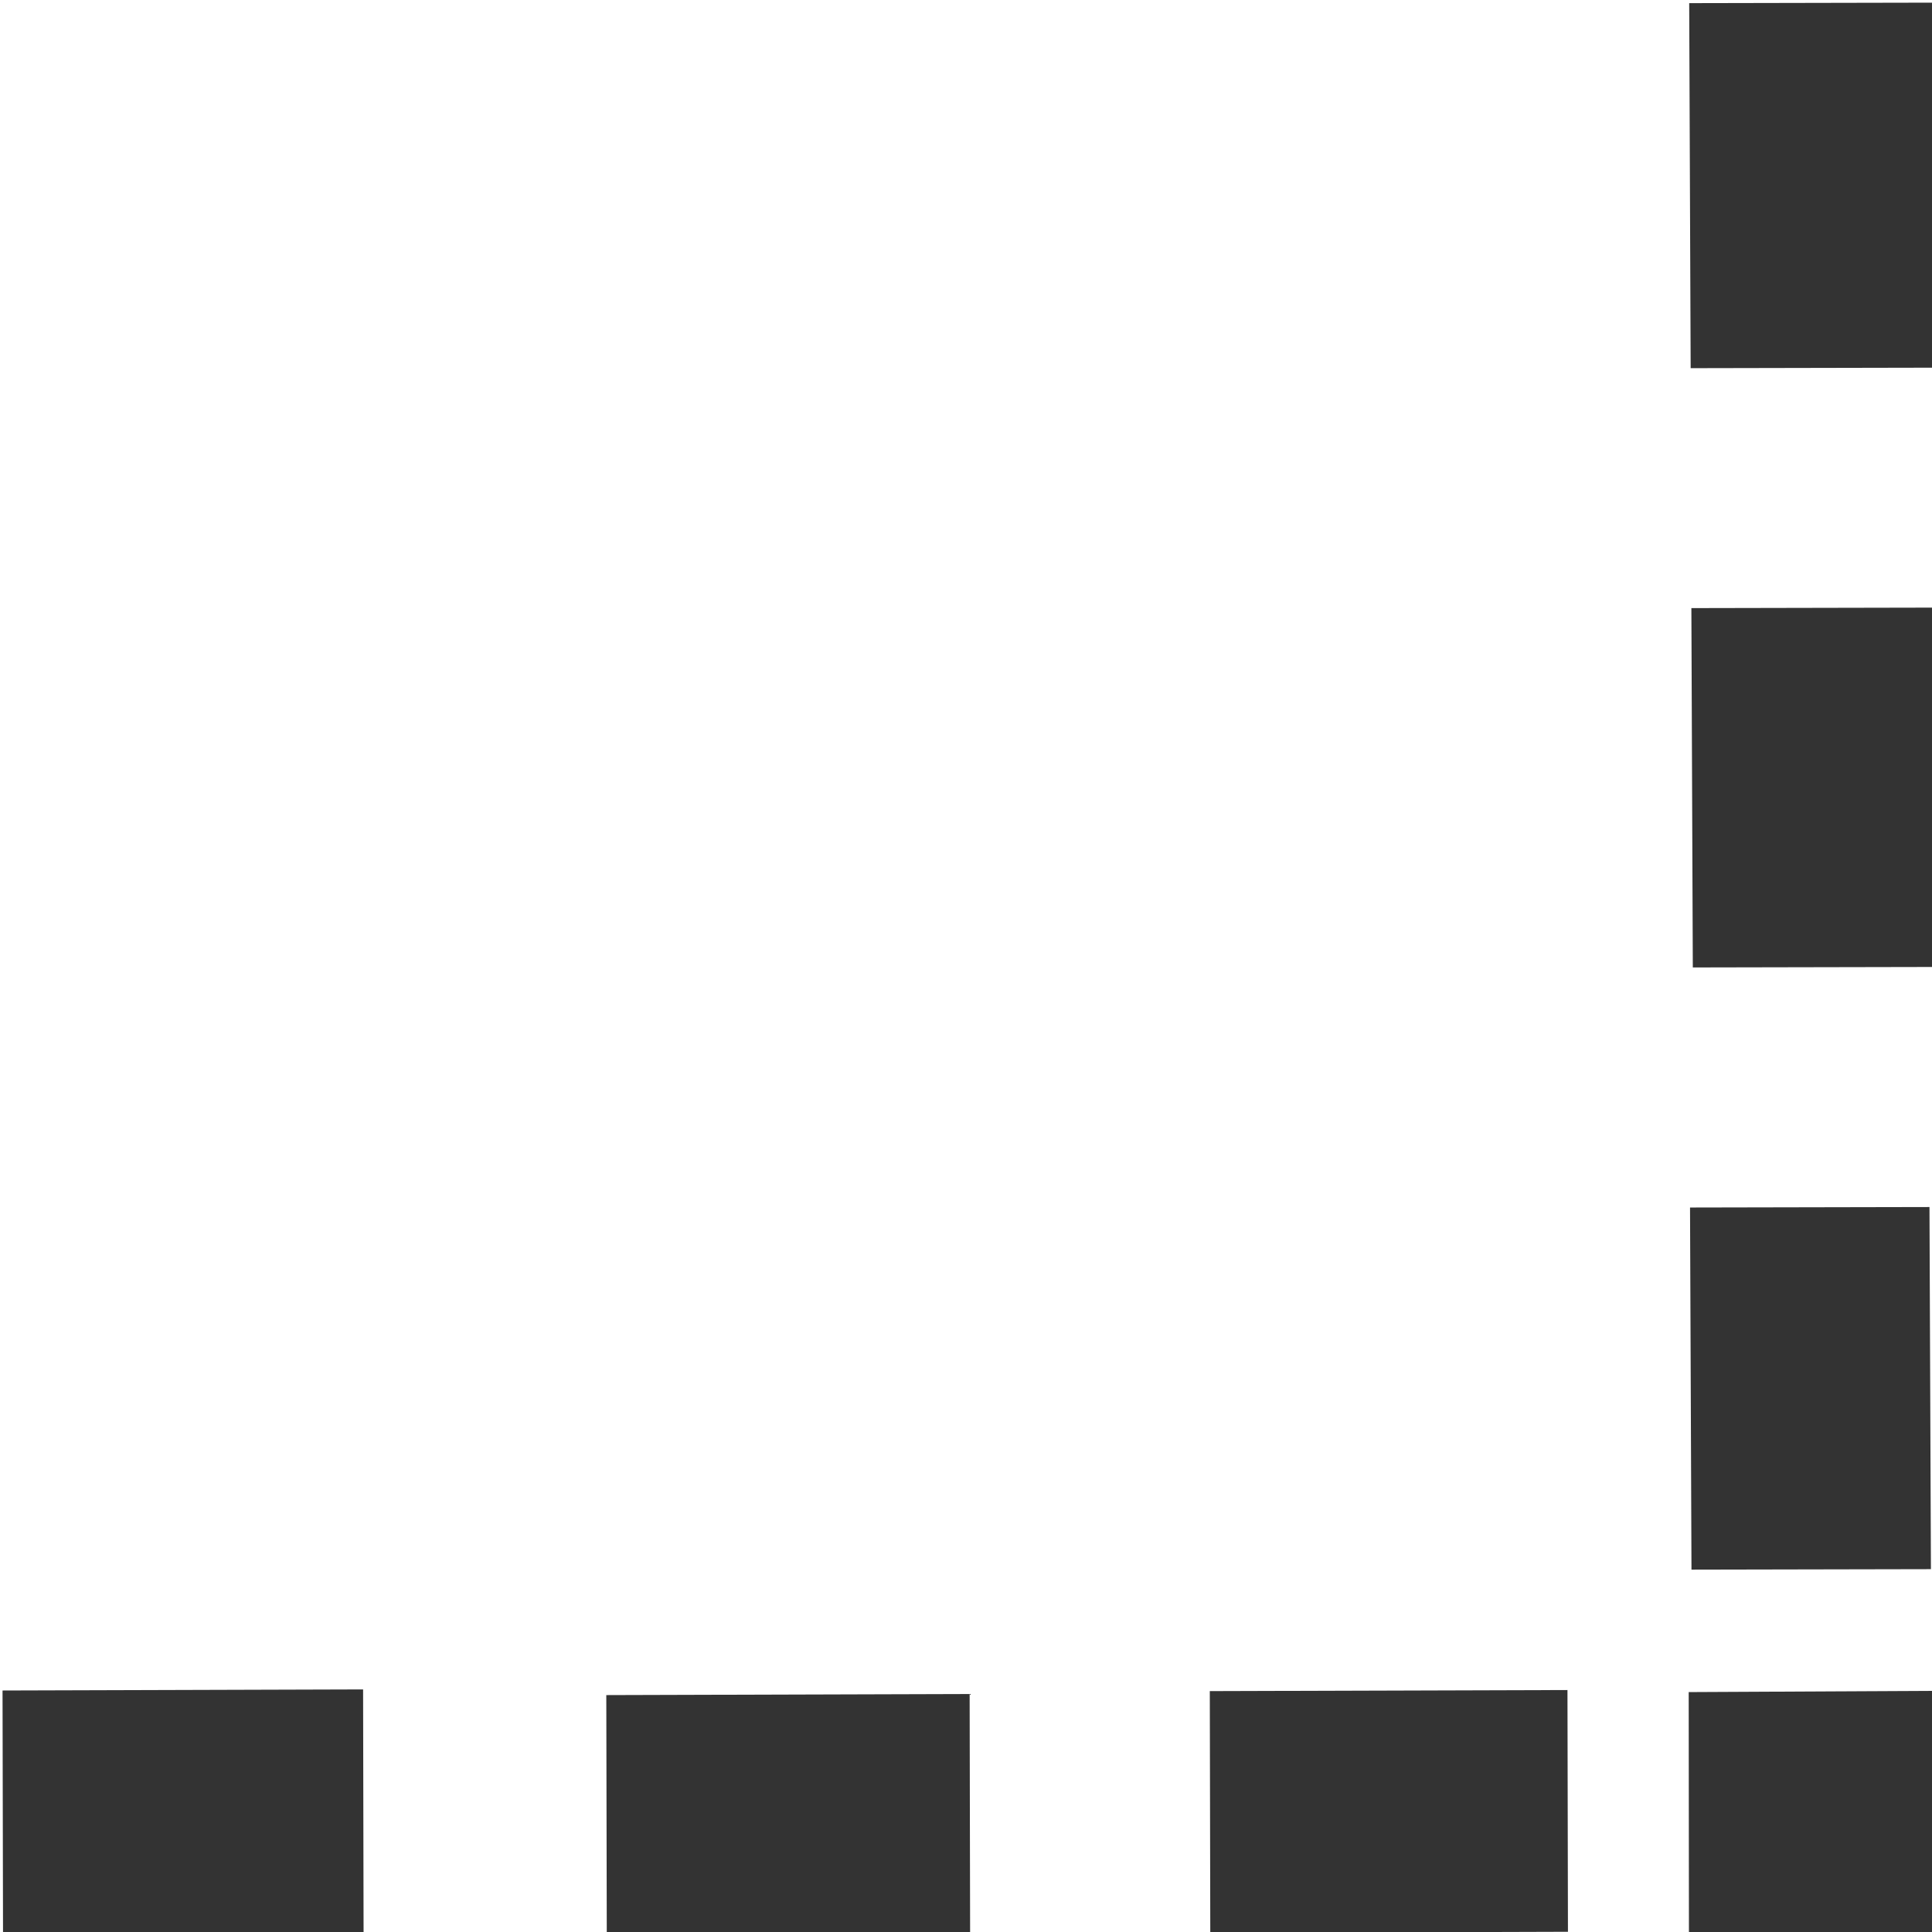 <?xml version="1.0" encoding="UTF-8" standalone="no"?>
<!-- Created with Inkscape (http://www.inkscape.org/) -->

<svg
   xmlns:dc="http://purl.org/dc/elements/1.1/"
   xmlns:cc="http://creativecommons.org/ns#"
   xmlns:rdf="http://www.w3.org/1999/02/22-rdf-syntax-ns#"
   xmlns:svg="http://www.w3.org/2000/svg"
   xmlns="http://www.w3.org/2000/svg"
   xmlns:sodipodi="http://sodipodi.sourceforge.net/DTD/sodipodi-0.dtd"
   xmlns:inkscape="http://www.inkscape.org/namespaces/inkscape"
   width="16px"
   height="16px"
   id="svg6412"
   version="1.1"
   inkscape:version="0.47 r22583"
   sodipodi:docname="ln_rtl.svg">
  <defs
     id="defs6414">
    <inkscape:perspective
       sodipodi:type="inkscape:persp3d"
       inkscape:vp_x="0 : 8 : 1"
       inkscape:vp_y="0 : 1000 : 0"
       inkscape:vp_z="16 : 8 : 1"
       inkscape:persp3d-origin="8 : 5.3333333 : 1"
       id="perspective15" />
  </defs>
  <sodipodi:namedview
     id="base"
     pagecolor="#ffffff"
     bordercolor="#666666"
     borderopacity="1.0"
     inkscape:pageopacity="0.0"
     inkscape:pageshadow="2"
     inkscape:zoom="30.096232"
     inkscape:cx="-9.0732295"
     inkscape:cy="8.1782412"
     inkscape:current-layer="layer1"
     showgrid="true"
     inkscape:grid-bbox="true"
     inkscape:document-units="px"
     inkscape:snap-global="false"
     inkscape:window-width="2048"
     inkscape:window-height="1076"
     inkscape:window-x="0"
     inkscape:window-y="25"
     inkscape:window-maximized="1">
    <inkscape:grid
       type="xygrid"
       id="grid6420" />
  </sodipodi:namedview>
  <g
     id="layer1"
     inkscape:label="Layer 1"
     inkscape:groupmode="layer">
    <rect
       style="fill:#333333;fill-opacity:1;stroke:#000000;stroke-width:0;stroke-linecap:round;stroke-linejoin:round;stroke-miterlimit:4;stroke-opacity:0.992;stroke-dasharray:none;stroke-dashoffset:0"
       id="rect11689"
       width="2.049"
       height="2.986"
       x="-16.049"
       y="-0.007"
       transform="matrix(-0.002,-1,1,-0.003,0,0)"
       inkscape:export-filename="C:\Users\ajay\Desktop\pix_core\y\rect11707.png"
       inkscape:export-xdpi="90"
       inkscape:export-ydpi="90" />
    <rect
       y="4.993"
       x="-16.055"
       height="3.009"
       width="2.002"
       id="rect11691"
       style="fill:#333333;fill-opacity:1;stroke:#000000;stroke-width:0;stroke-linecap:round;stroke-linejoin:round;stroke-miterlimit:4;stroke-opacity:0.992;stroke-dasharray:none;stroke-dashoffset:0"
       transform="matrix(-0.002,-1,1,-0.003,0,0)"
       inkscape:export-filename="C:\Users\ajay\Desktop\pix_core\y\rect11707.png"
       inkscape:export-xdpi="90"
       inkscape:export-ydpi="90" />
    <rect
       y="9.991"
       x="-16.037"
       height="2.962"
       width="2.002"
       id="rect11695"
       style="fill:#333333;fill-opacity:1;stroke:#000000;stroke-width:0;stroke-linecap:round;stroke-linejoin:round;stroke-miterlimit:4;stroke-opacity:0.992;stroke-dasharray:none;stroke-dashoffset:0"
       transform="matrix(-0.002,-1,1,-0.003,0,0)"
       inkscape:export-filename="C:\Users\ajay\Desktop\pix_core\y\rect11707.png"
       inkscape:export-xdpi="90"
       inkscape:export-ydpi="90" />
    <rect
       style="fill:#333333;fill-opacity:1;stroke:#000000;stroke-width:0;stroke-linecap:round;stroke-linejoin:round;stroke-miterlimit:4;stroke-opacity:0.992;stroke-dasharray:none;stroke-dashoffset:0"
       id="rect11697"
       width="2.002"
       height="2.023"
       x="-16.085"
       y="13.971"
       transform="matrix(-0.001,-1,1,-0.005,0,0)"
       inkscape:export-filename="C:\Users\ajay\Desktop\pix_core\y\rect11707.png"
       inkscape:export-xdpi="90"
       inkscape:export-ydpi="90" />
    <rect
       transform="matrix(1,-0.002,0.004,1,0,0)"
       style="fill:#333333;fill-opacity:1;stroke:#000000;stroke-width:0;stroke-linecap:round;stroke-linejoin:round;stroke-miterlimit:4;stroke-opacity:0.992;stroke-dasharray:none;stroke-dashoffset:0"
       id="rect11701"
       width="1.983"
       height="2.999"
       x="13.956"
       y="10.028"
       inkscape:export-filename="C:\Users\ajay\Desktop\pix_core\y\rect11707.png"
       inkscape:export-xdpi="90"
       inkscape:export-ydpi="90" />
    <rect
       y="5.064"
       x="13.987"
       height="2.976"
       width="2.029"
       id="rect11703"
       style="fill:#333333;fill-opacity:1;stroke:#000000;stroke-width:0;stroke-linecap:round;stroke-linejoin:round;stroke-miterlimit:4;stroke-opacity:0.992;stroke-dasharray:none;stroke-dashoffset:0"
       transform="matrix(1,-0.002,0.004,1,0,0)"
       inkscape:transform-center-x="0.33729233"
       inkscape:transform-center-y="0.27670221"
       inkscape:export-filename="C:\Users\ajay\Desktop\pix_core\y\rect11707.png"
       inkscape:export-xdpi="90"
       inkscape:export-ydpi="90" />
    <rect
       y="0.054"
       x="13.989"
       height="3.023"
       width="2.053"
       id="rect11707"
       style="fill:#333333;fill-opacity:1;stroke:#000000;stroke-width:0;stroke-linecap:round;stroke-linejoin:round;stroke-miterlimit:4;stroke-opacity:0.992;stroke-dasharray:none;stroke-dashoffset:0"
       transform="matrix(1,-0.002,0.004,1,0,0)"
       inkscape:transform-center-x="0.34117681"
       inkscape:transform-center-y="0.28106666"
       inkscape:export-xdpi="90"
       inkscape:export-ydpi="90" />
  </g>
</svg>

